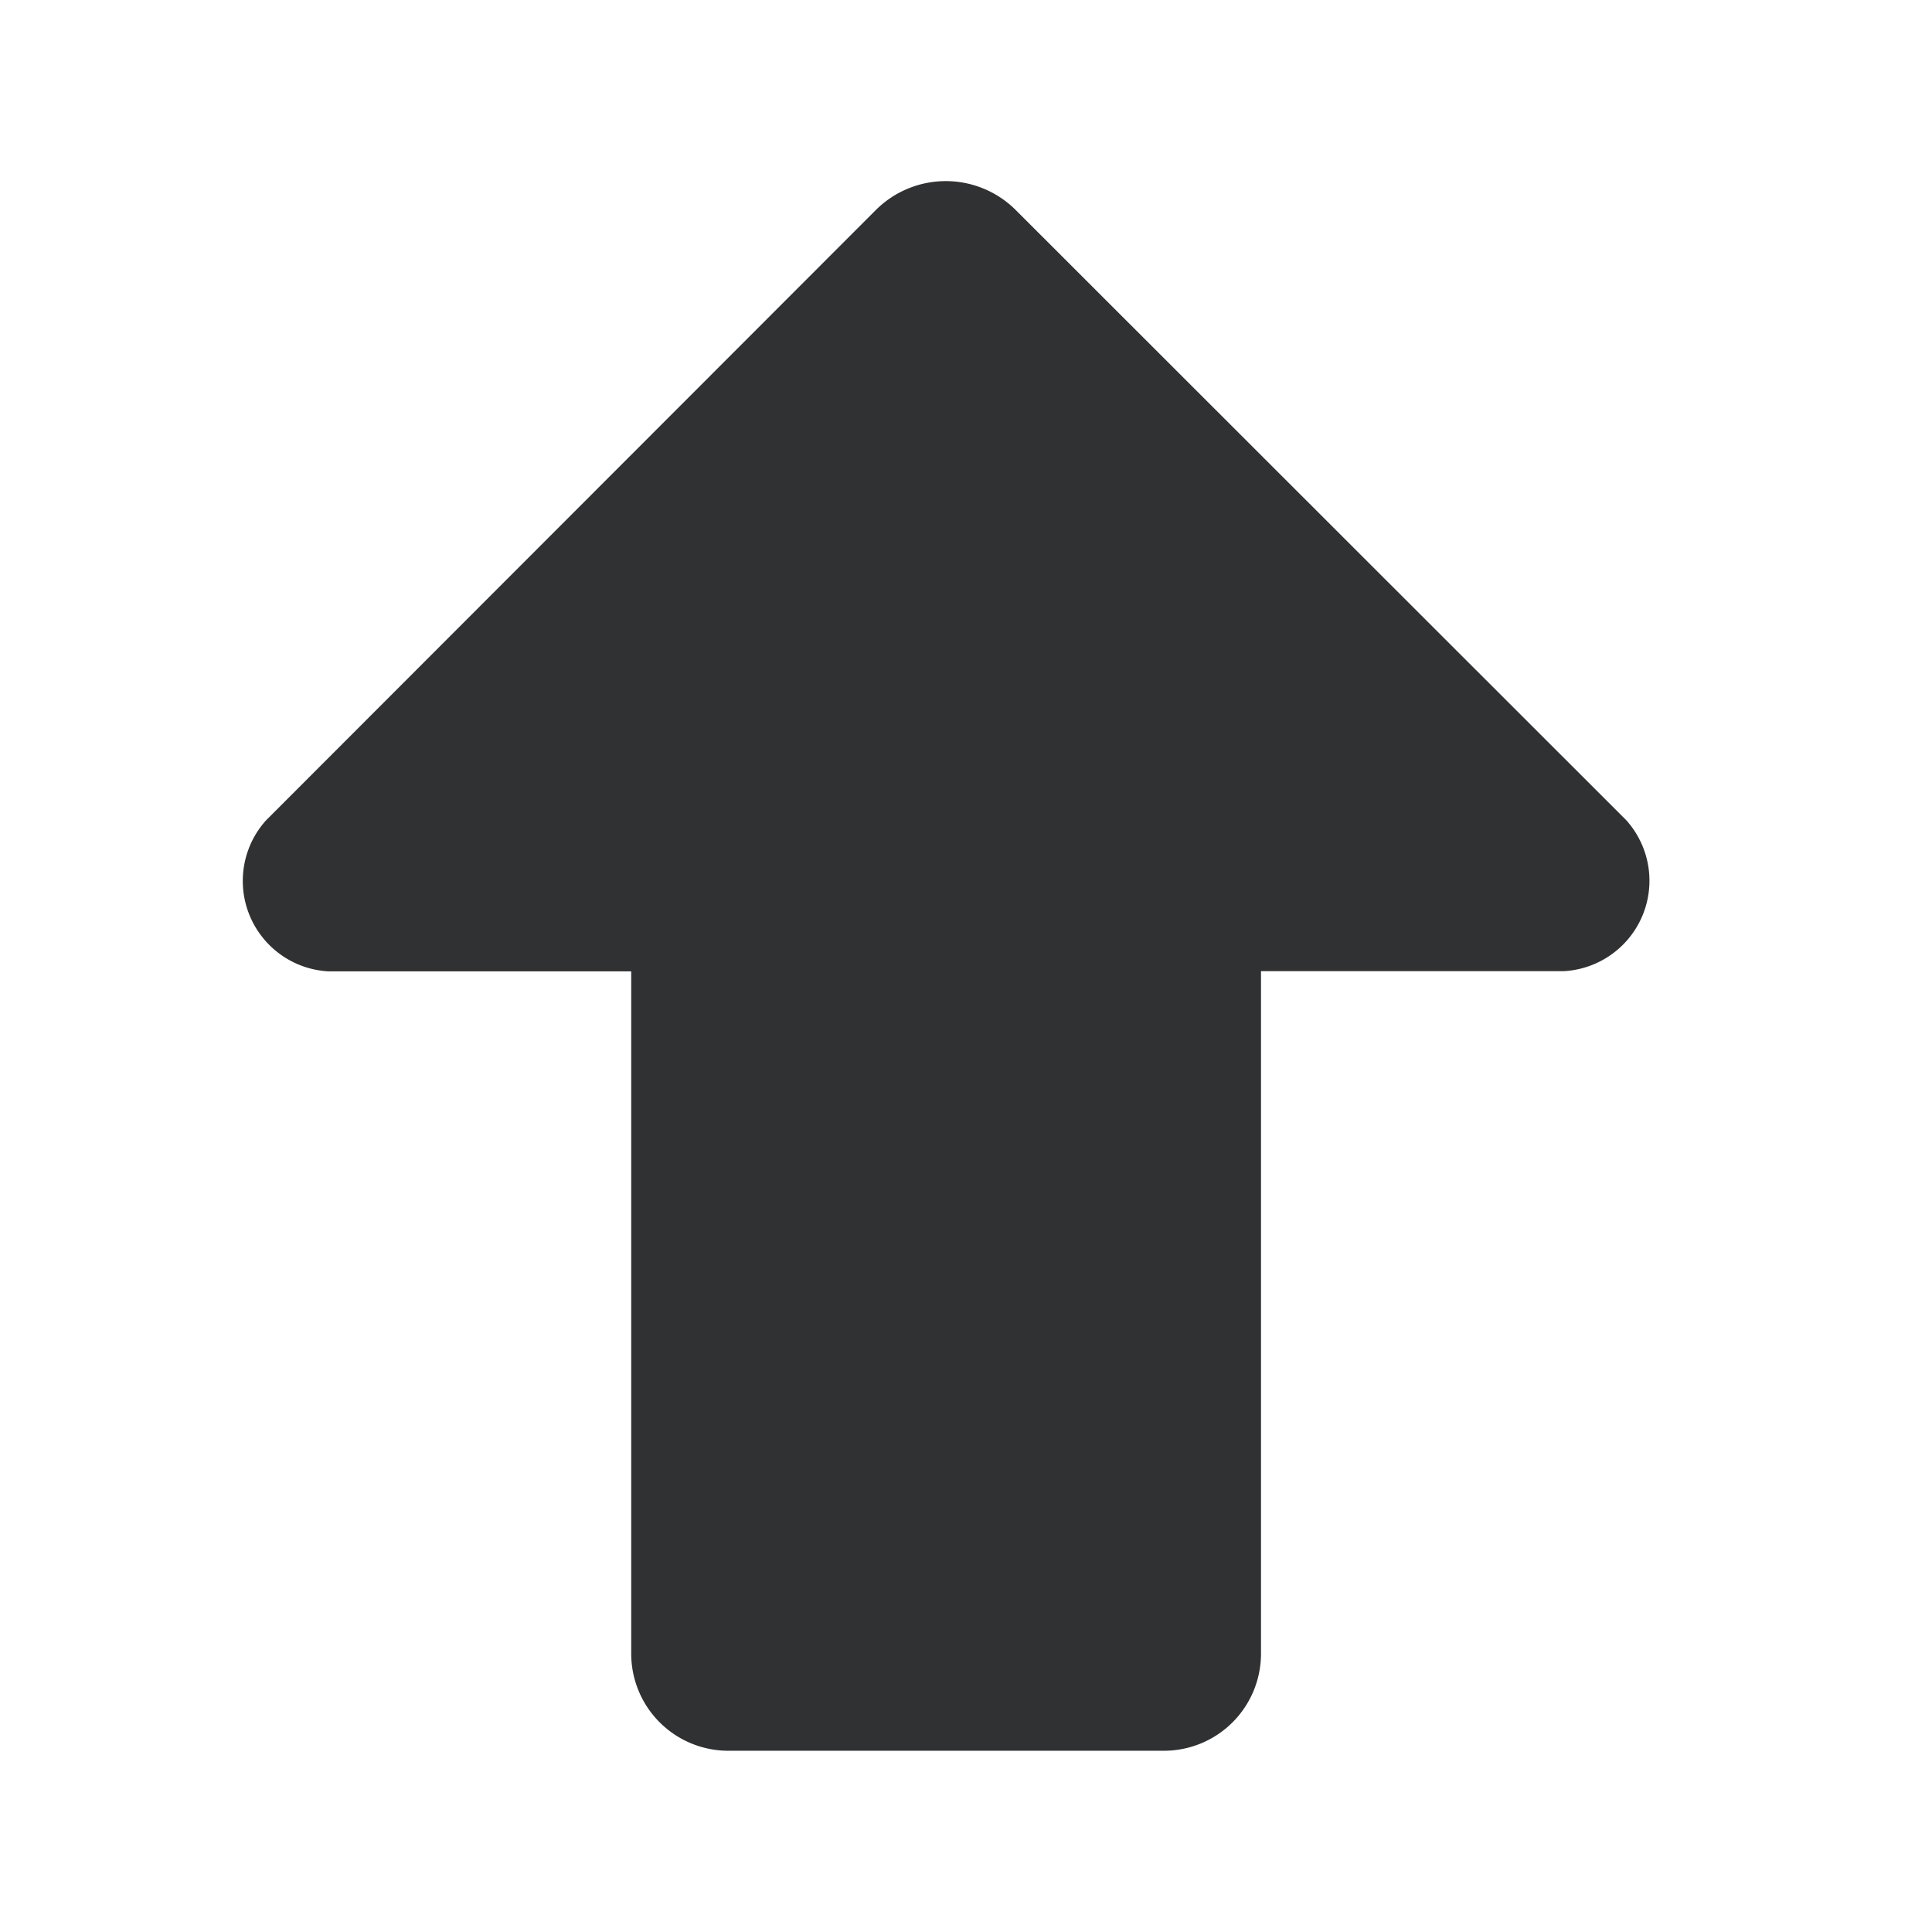 <svg xmlns="http://www.w3.org/2000/svg" width="32" height="32" viewBox="0 0 32 32"><defs><style>.a{opacity:0;}.b{fill:#303133;}</style></defs><g transform="translate(-658 -30)"><rect class="a" width="32" height="32" transform="translate(658 30)"/><path class="b" d="M193.309,97.15,183.2,87.047a1.641,1.641,0,0,0-2.32,0l-10.1,10.109a1.5,1.5,0,0,0,1.04,2.5h5.01v11.3a1.608,1.608,0,0,0,1.609,1.609h7.213a1.608,1.608,0,0,0,1.609-1.609V99.652h5.022A1.5,1.5,0,0,0,193.309,97.15Z" transform="translate(491.625 -53.567)"/></g></svg>